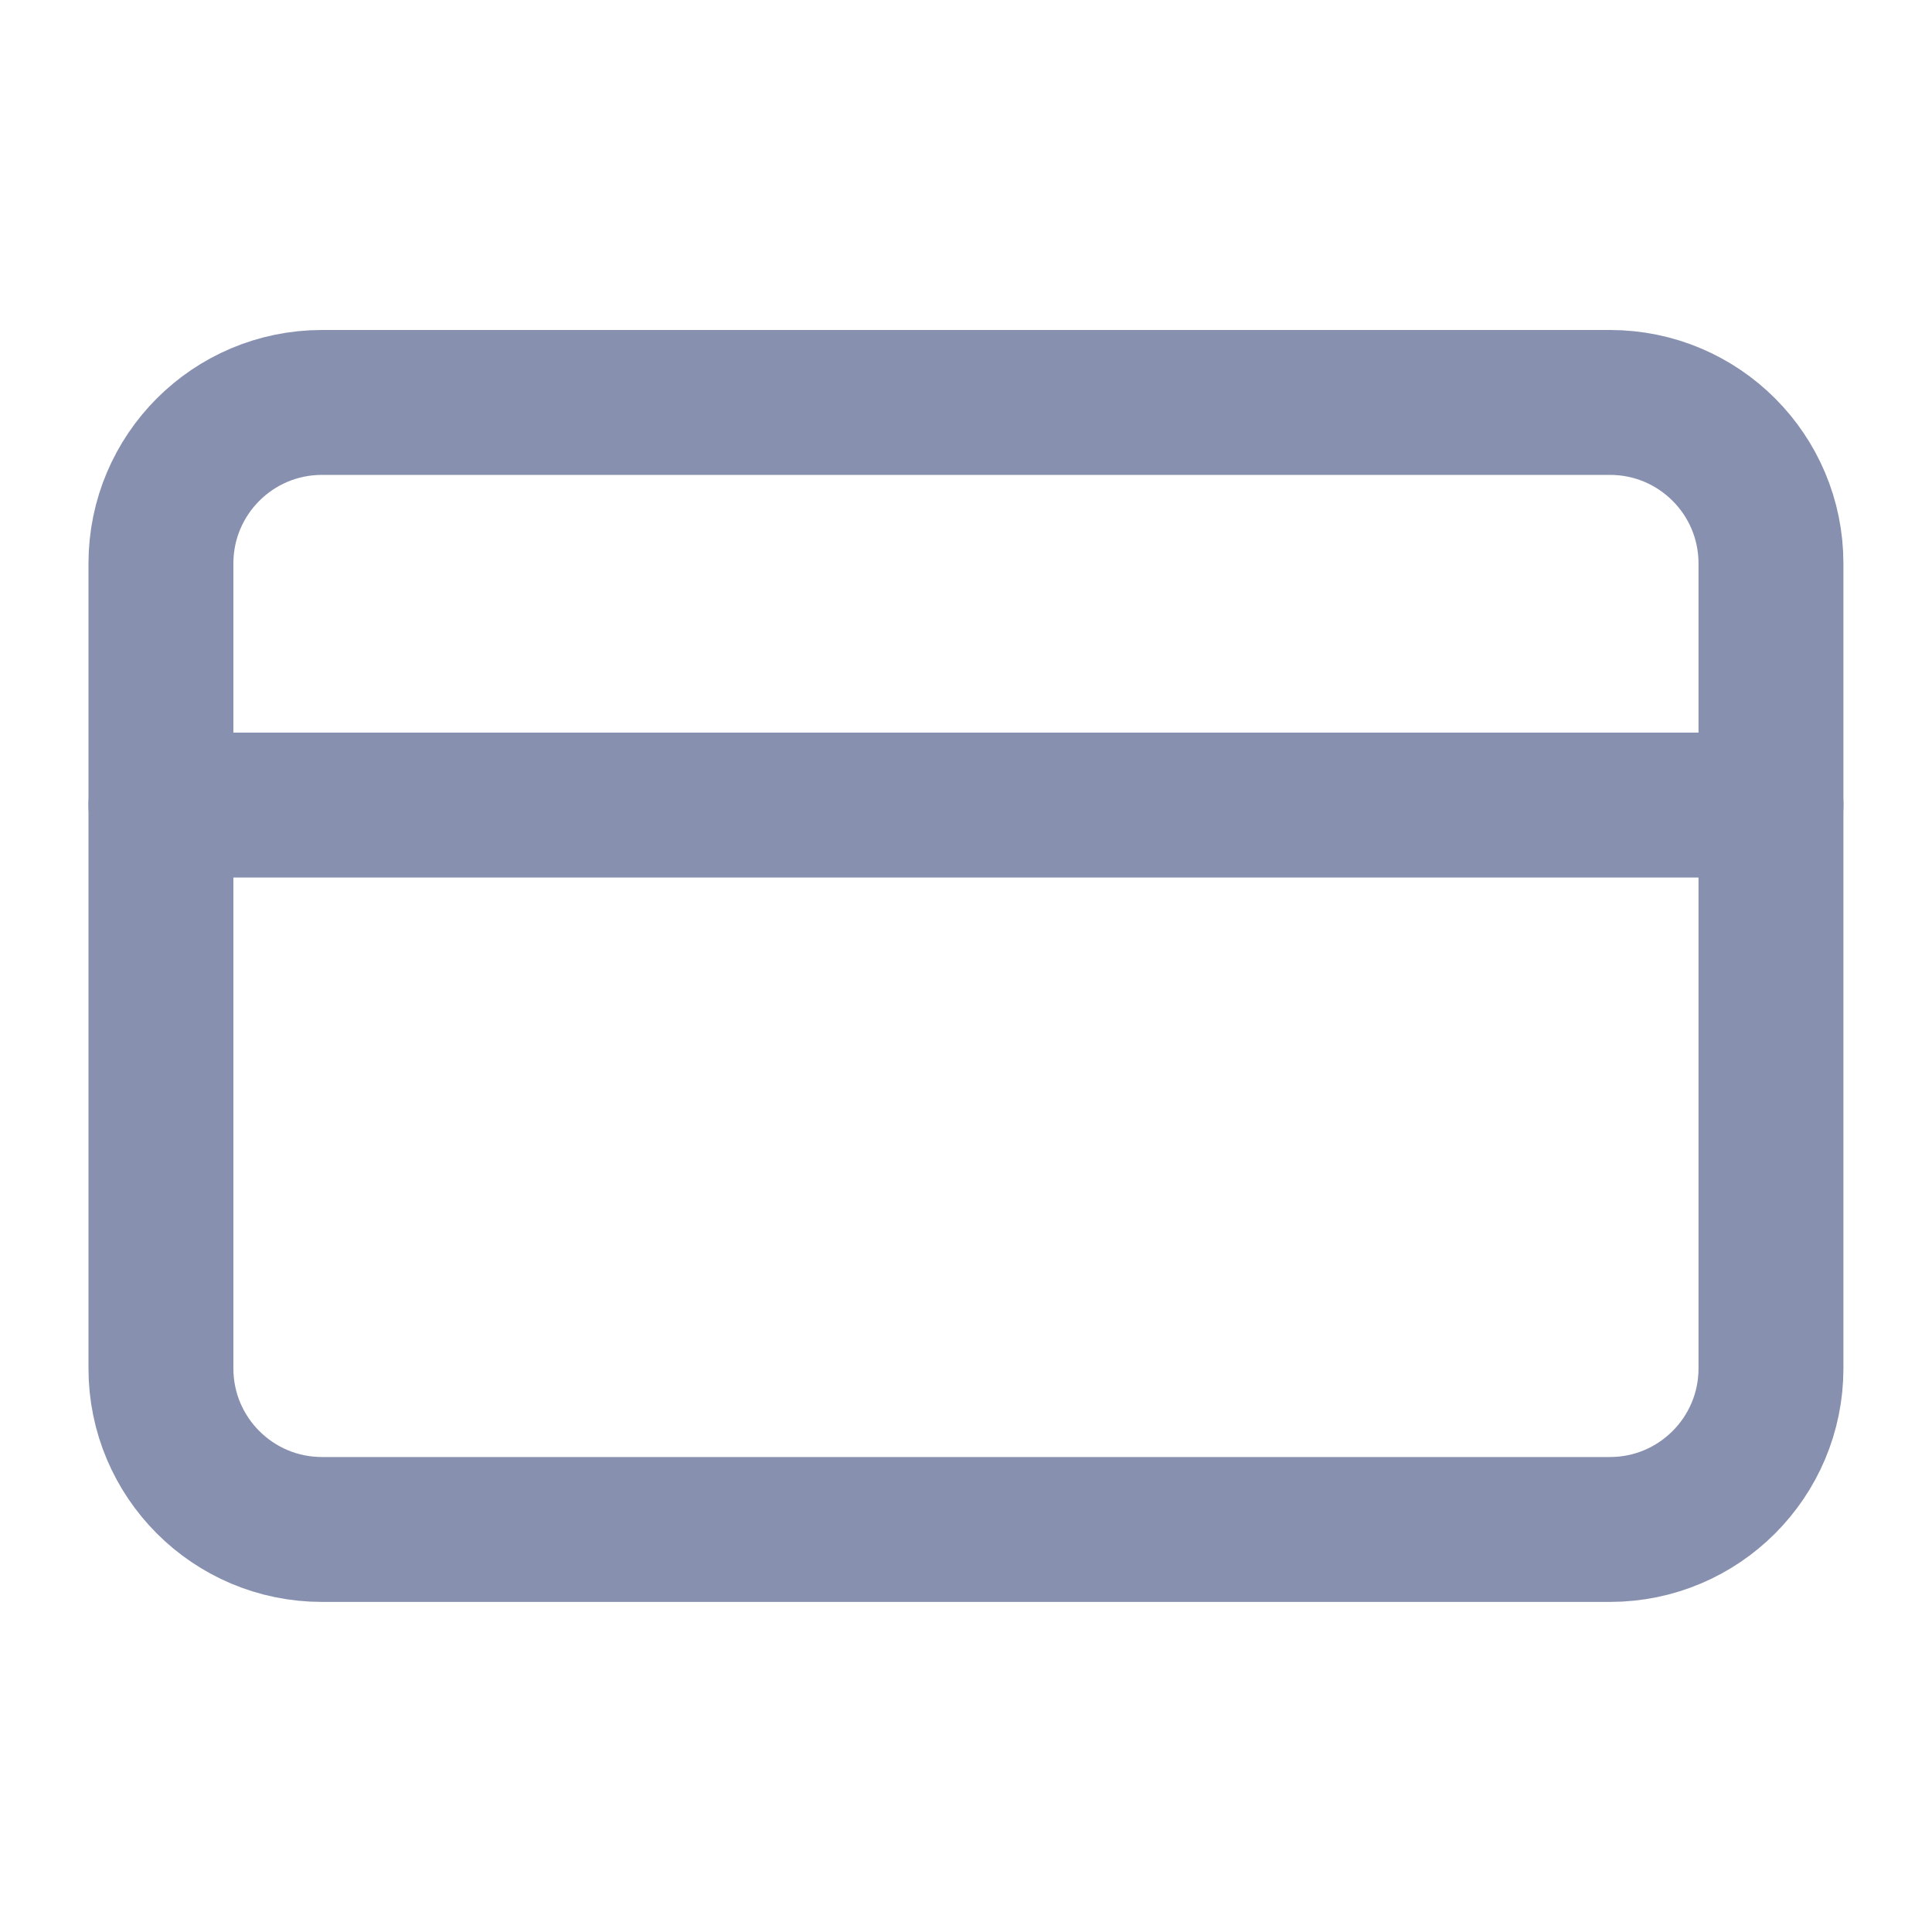<svg width="20" height="20" viewBox="0 0 20 20" fill="none" xmlns="http://www.w3.org/2000/svg">
<path d="M16.666 4.166H3.333C2.412 4.166 1.666 4.912 1.666 5.833V14.166C1.666 15.086 2.412 15.833 3.333 15.833H16.666C17.587 15.833 18.333 15.086 18.333 14.166V5.833C18.333 4.912 17.587 4.166 16.666 4.166Z" stroke="#8790AF" stroke-width="1.5" stroke-linecap="round" strokeLinejoin="round"/>
<path d="M1.666 8.334H18.333" stroke="#8790AF" stroke-width="1.5" stroke-linecap="round" strokeLinejoin="round"/>
</svg>
